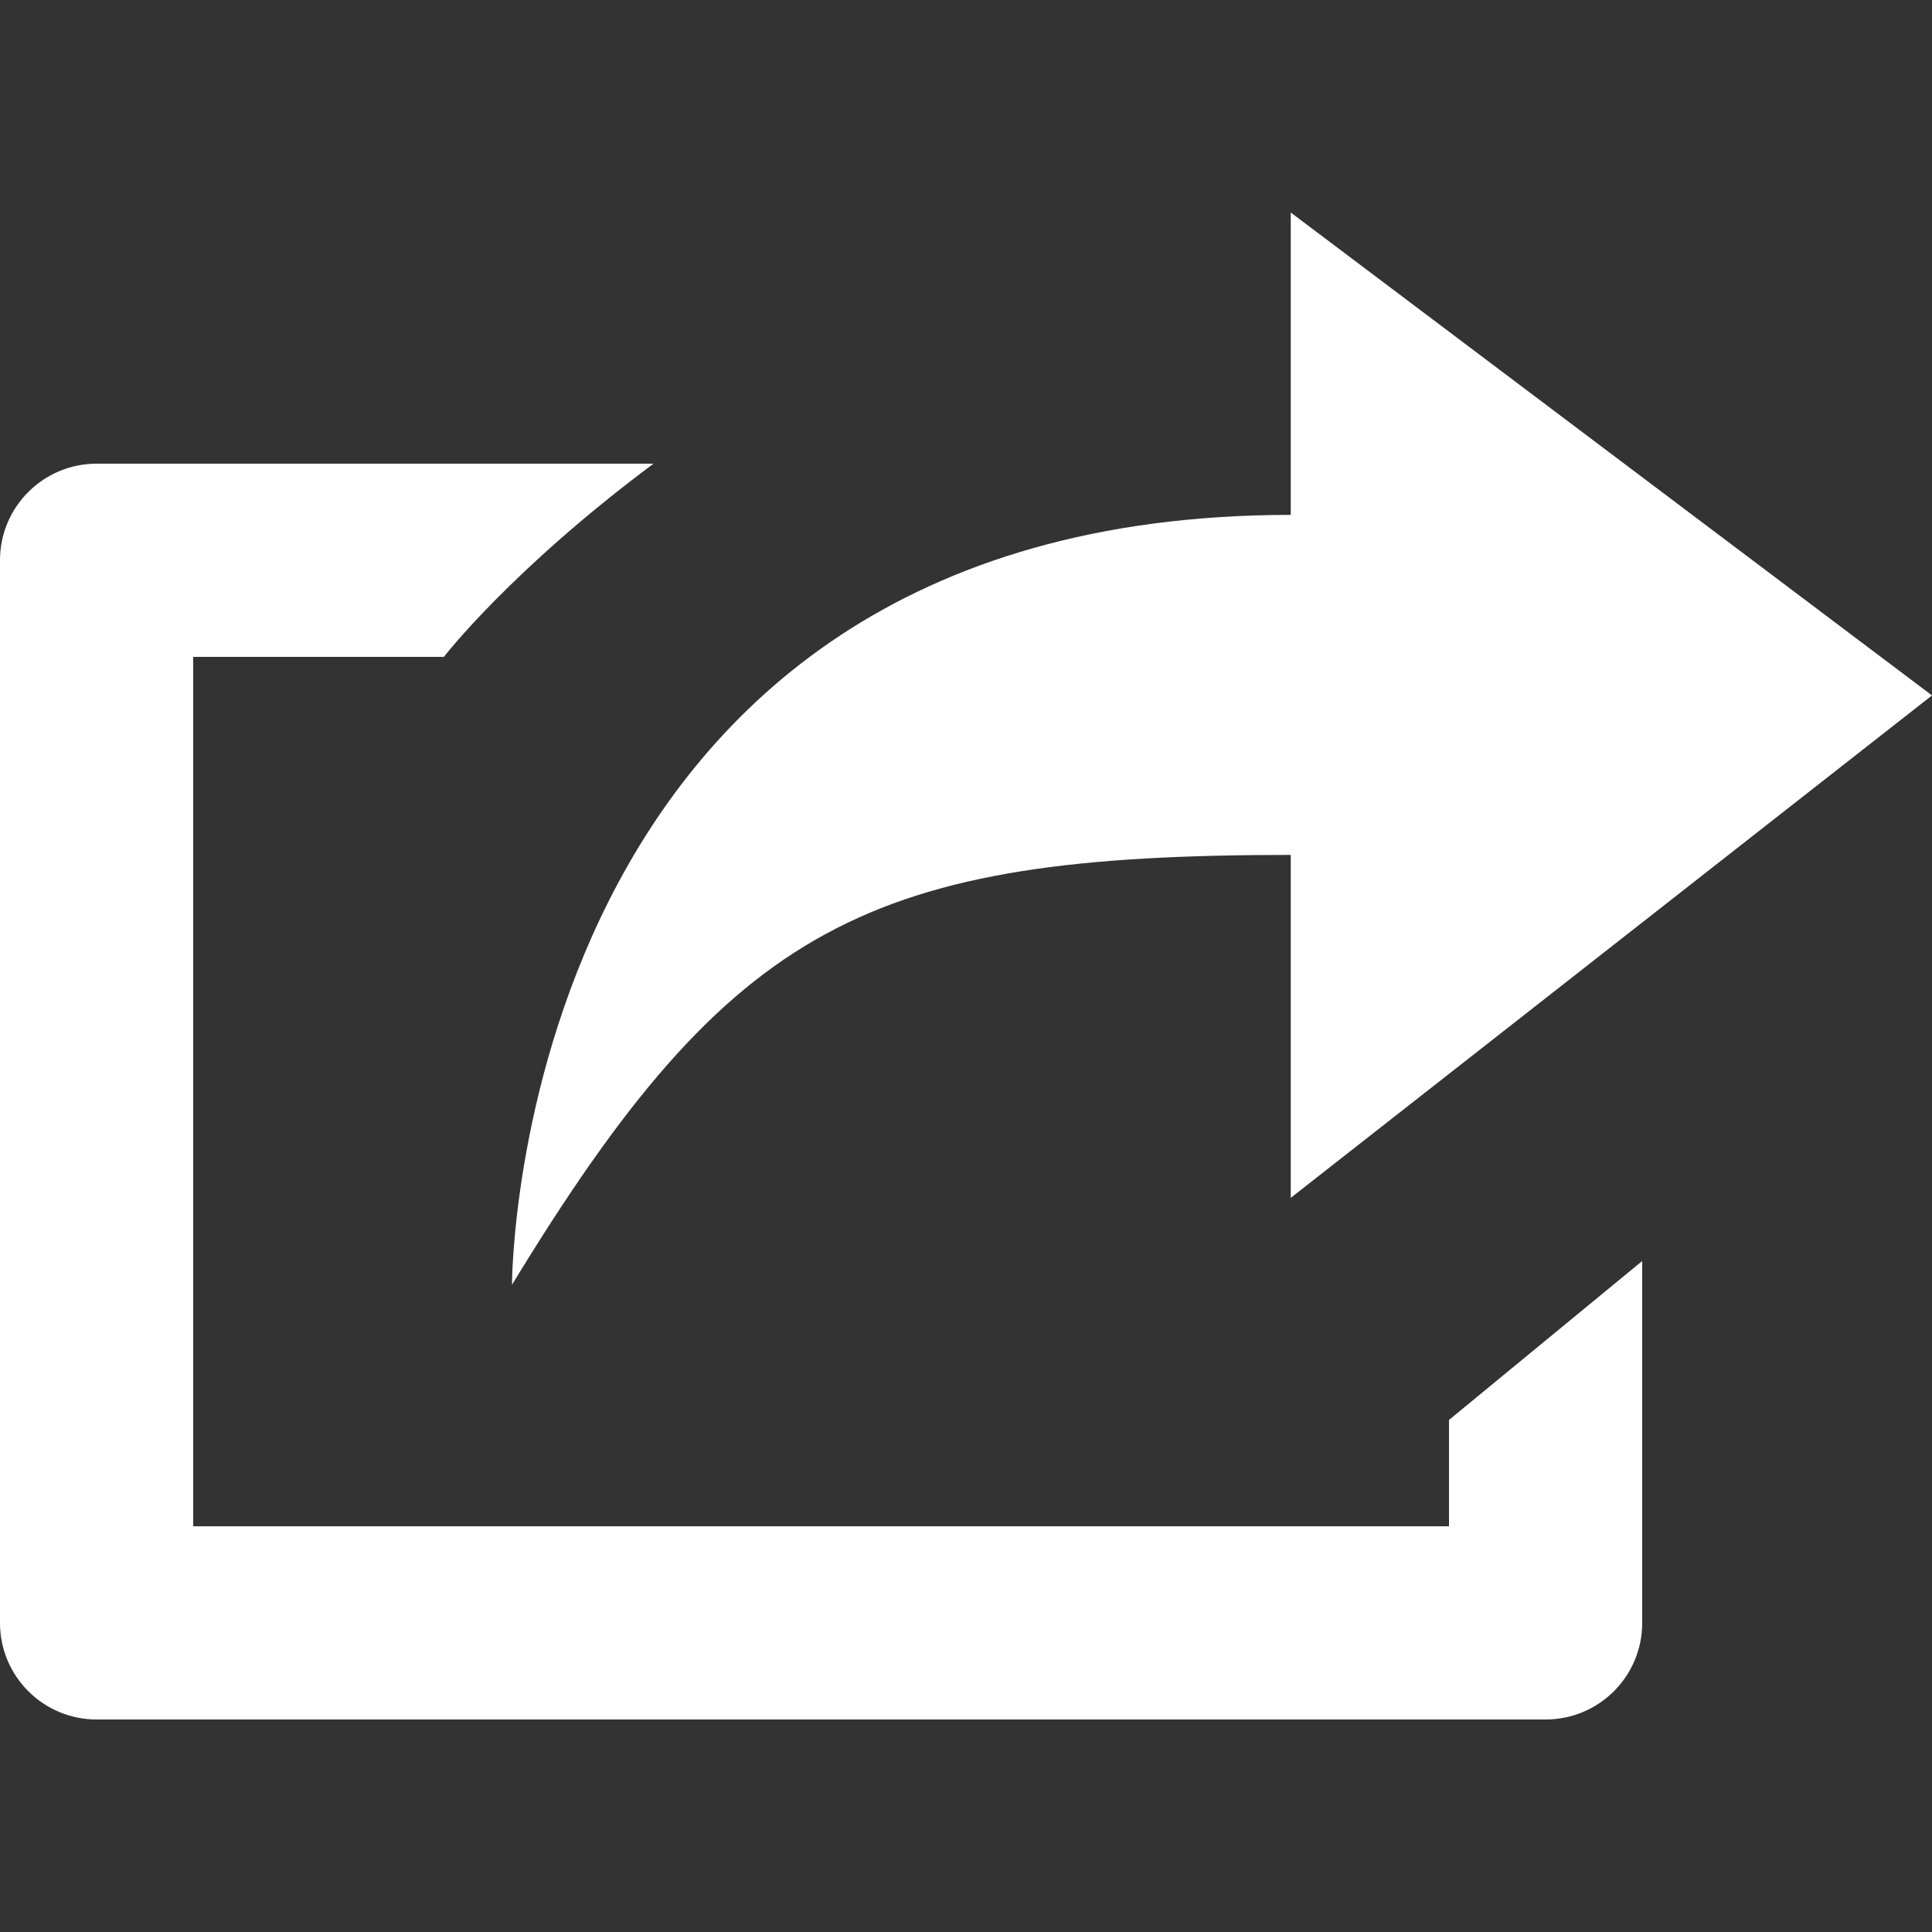 <?xml version="1.0" encoding="utf-8"?>
<!-- Generated by IcoMoon.io -->
<!DOCTYPE svg PUBLIC "-//W3C//DTD SVG 1.1//EN" "http://www.w3.org/Graphics/SVG/1.1/DTD/svg11.dtd">
<svg version="1.1" xmlns="http://www.w3.org/2000/svg" xmlns:xlink="http://www.w3.org/1999/xlink" width="64" height="64" viewBox="0 0 64 64">
	<rect x="0" y="0" width="64" height="64" fill="#333333" stroke="none"/>
	<path d="M48 50.56h-41.6v-28.8h8.304c0 0 2.205-2.867 6.944-6.4h-18.448c-1.766 0-3.2 1.434-3.2 3.2v35.2c0 1.77 1.434 3.2 3.2 3.2h48c1.77 0 3.2-1.43 3.2-3.2v-11.987l-6.4 5.264v3.523zM42.758 28.32v11.36l21.242-16.643-21.242-15.997v10.016c-25.798 0.003-25.798 25.504-25.798 25.504 7.302-11.994 11.795-14.24 25.798-14.24z" fill="#ffffff" />
</svg>
